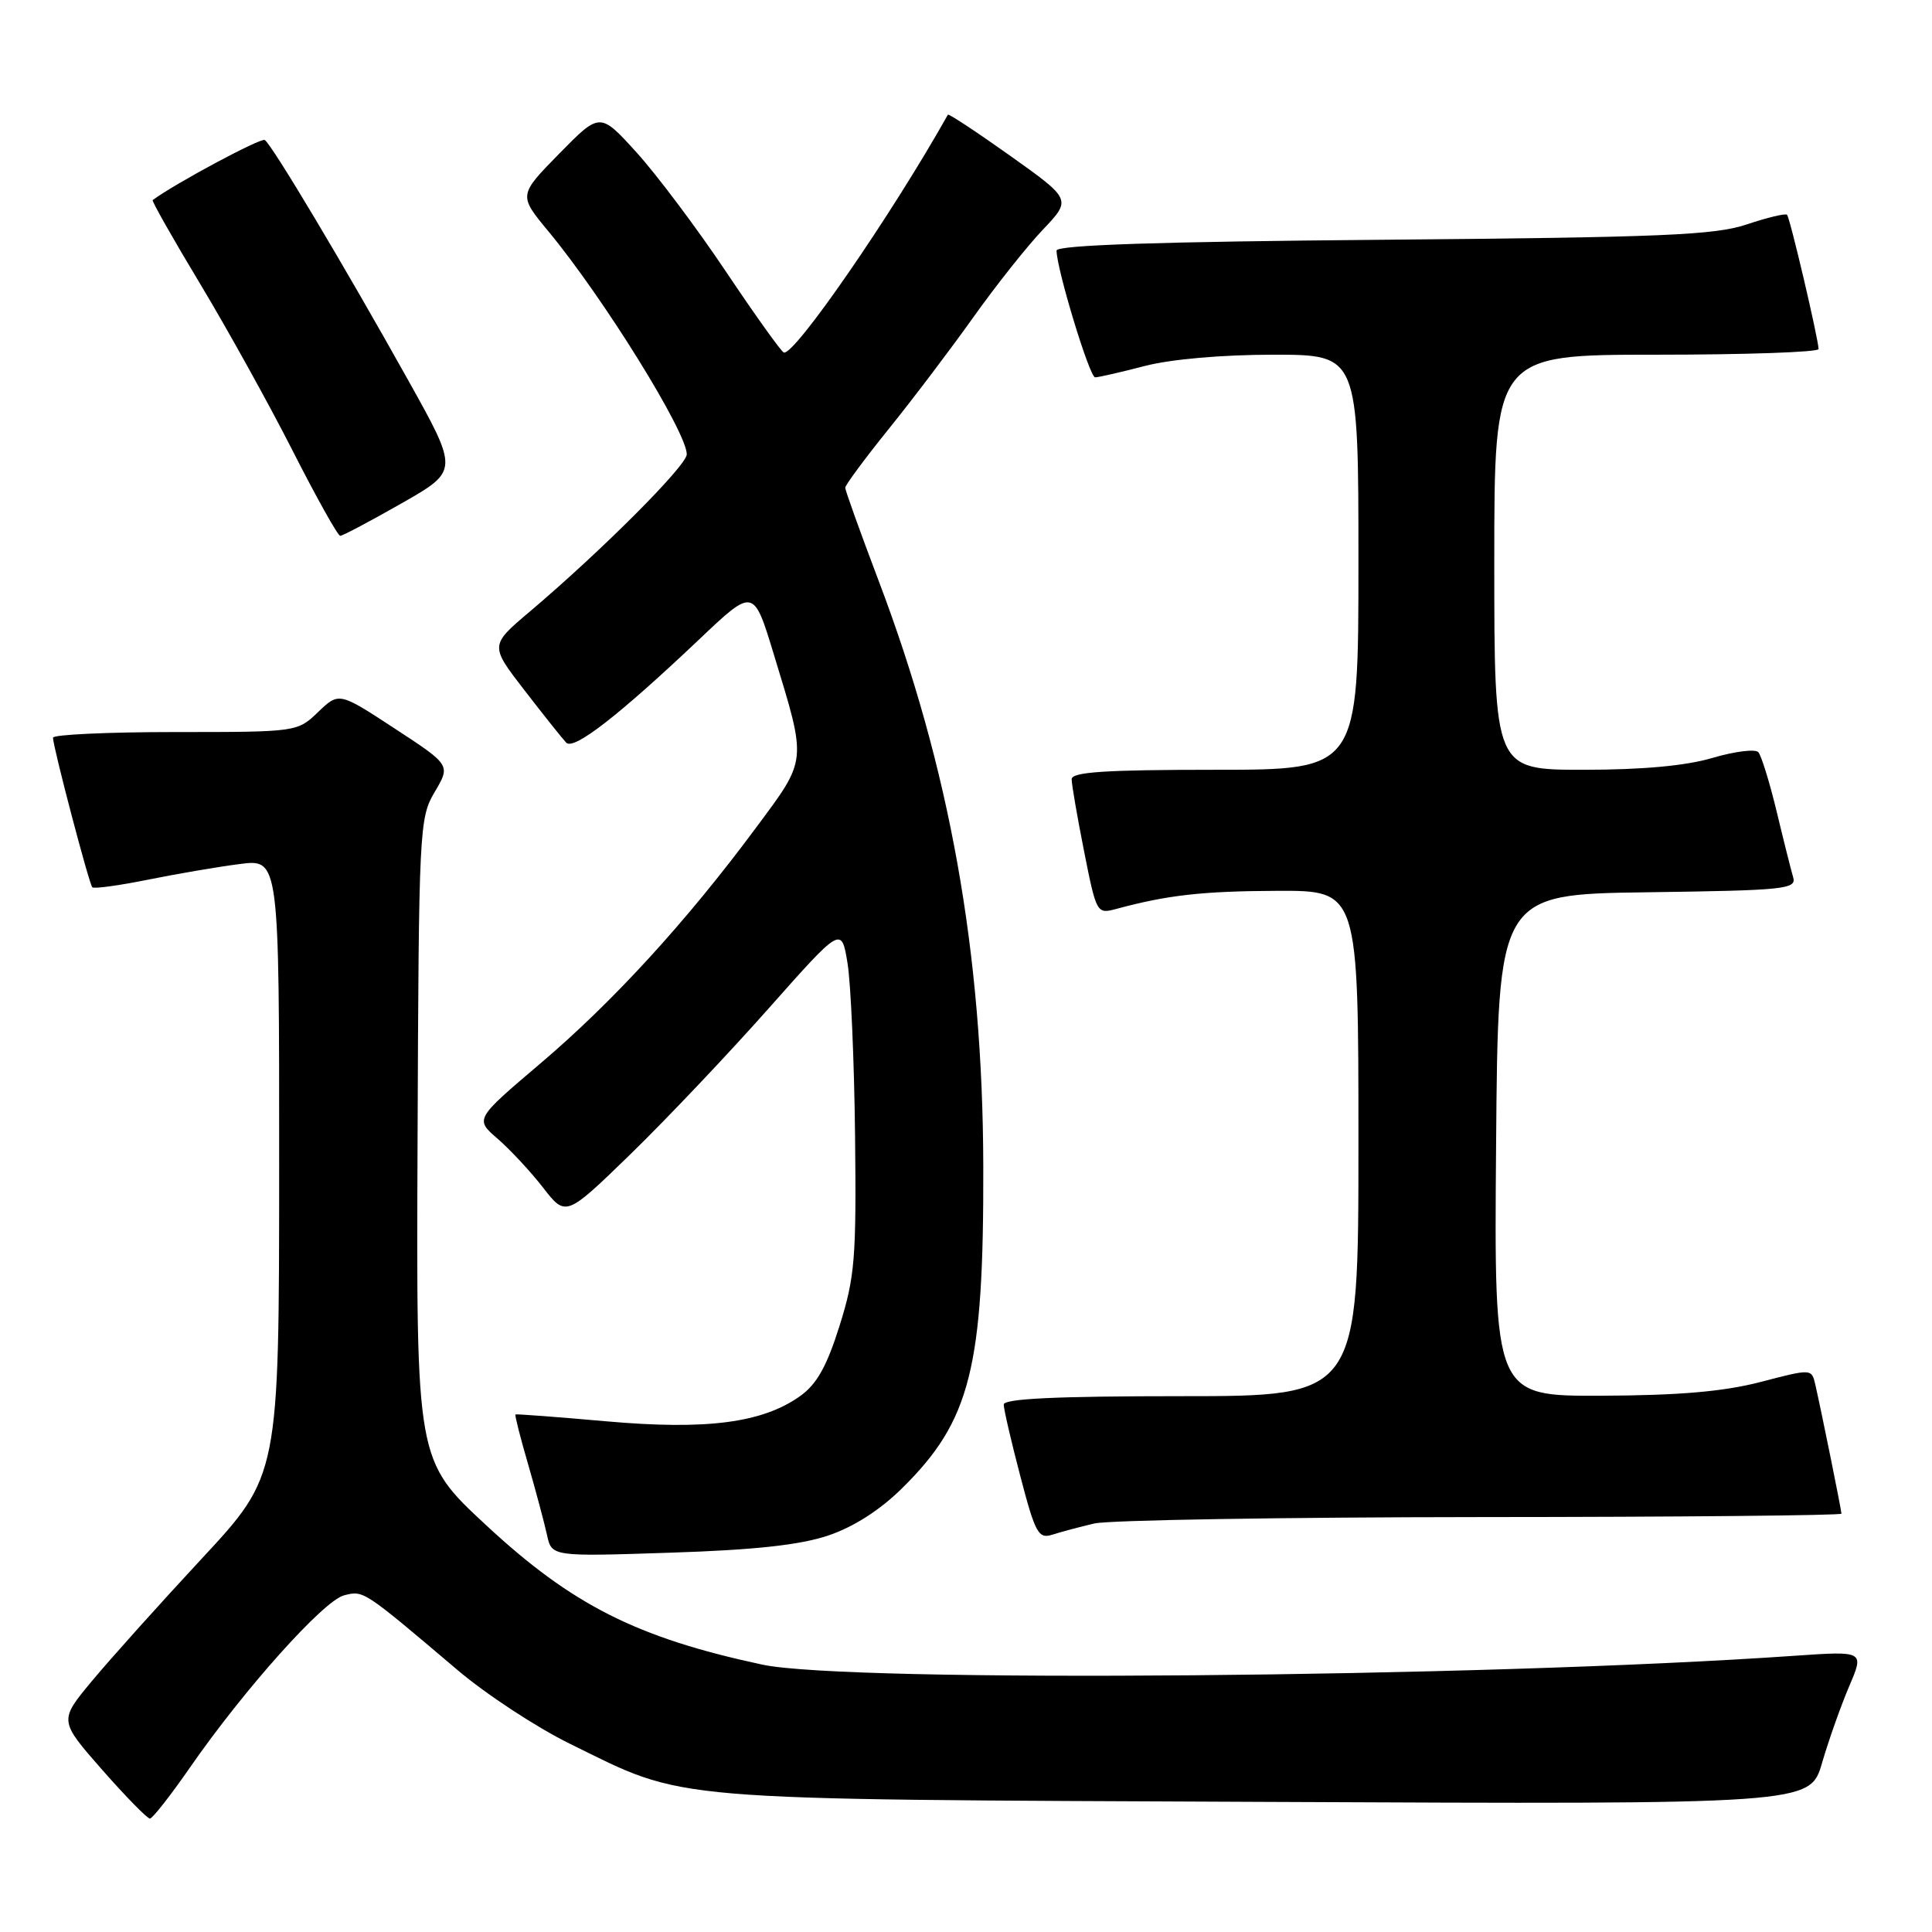 <?xml version="1.0" encoding="UTF-8" standalone="no"?>
<!DOCTYPE svg PUBLIC "-//W3C//DTD SVG 1.1//EN" "http://www.w3.org/Graphics/SVG/1.1/DTD/svg11.dtd" >
<svg xmlns="http://www.w3.org/2000/svg" xmlns:xlink="http://www.w3.org/1999/xlink" version="1.1" viewBox="0 0 256 256">
 <g >
 <path fill="currentColor"
d=" M 25.16 234.22 C 32.36 223.83 42.89 212.07 45.59 211.39 C 48.20 210.73 48.07 210.65 60.65 221.31 C 64.42 224.51 71.10 228.89 75.50 231.05 C 91.16 238.74 87.02 238.40 167.67 238.76 C 239.83 239.09 239.83 239.09 241.43 233.60 C 242.31 230.58 243.93 226.01 245.03 223.43 C 247.03 218.76 247.03 218.76 237.77 219.40 C 196.24 222.29 112.36 223.01 101.00 220.57 C 84.40 217.01 75.81 212.68 64.42 202.10 C 55.15 193.50 55.15 193.50 55.33 151.00 C 55.49 109.76 55.56 108.39 57.60 104.94 C 59.71 101.38 59.71 101.38 52.31 96.54 C 44.92 91.70 44.92 91.70 42.15 94.35 C 39.40 96.99 39.35 97.00 23.20 97.00 C 14.29 97.00 7.01 97.34 7.02 97.75 C 7.05 99.06 11.81 117.15 12.23 117.57 C 12.45 117.79 15.75 117.34 19.57 116.57 C 23.38 115.80 28.86 114.86 31.75 114.49 C 37.00 113.81 37.00 113.81 36.99 154.66 C 36.98 195.50 36.98 195.50 26.74 206.52 C 21.11 212.58 14.55 219.89 12.16 222.77 C 7.82 227.99 7.82 227.99 13.53 234.50 C 16.67 238.07 19.53 240.99 19.87 240.97 C 20.22 240.95 22.60 237.91 25.16 234.22 Z  M 109.73 203.47 C 113.11 202.33 116.60 200.10 119.54 197.19 C 128.60 188.26 130.36 181.28 130.29 154.50 C 130.22 126.21 125.85 101.79 116.40 76.89 C 113.98 70.50 112.00 64.99 112.00 64.63 C 112.00 64.27 114.63 60.72 117.84 56.74 C 121.05 52.76 126.07 46.12 129.00 42.00 C 131.93 37.88 136.05 32.68 138.16 30.46 C 141.99 26.43 141.99 26.43 133.88 20.66 C 129.42 17.49 125.70 15.03 125.60 15.20 C 118.16 28.45 105.24 47.18 103.86 46.71 C 103.52 46.60 100.07 41.78 96.20 36.00 C 92.33 30.22 86.99 23.11 84.33 20.18 C 79.50 14.86 79.50 14.86 74.10 20.36 C 68.70 25.87 68.70 25.87 72.69 30.68 C 80.00 39.52 91.00 57.26 91.00 60.20 C 91.00 61.68 79.73 72.97 70.20 81.04 C 64.90 85.52 64.90 85.52 69.53 91.51 C 72.07 94.80 74.55 97.91 75.03 98.41 C 76.04 99.44 82.00 94.81 92.67 84.70 C 99.85 77.89 99.85 77.89 102.52 86.66 C 106.94 101.15 107.01 100.47 100.15 109.71 C 90.97 122.10 81.24 132.73 71.62 140.90 C 62.92 148.29 62.92 148.29 65.94 150.89 C 67.60 152.33 70.31 155.24 71.97 157.38 C 74.98 161.25 74.98 161.25 83.60 152.88 C 88.33 148.27 96.55 139.60 101.85 133.62 C 111.50 122.74 111.50 122.74 112.30 127.62 C 112.74 130.30 113.19 140.60 113.30 150.50 C 113.48 166.74 113.28 169.20 111.24 175.69 C 109.55 181.06 108.23 183.41 106.02 184.99 C 101.01 188.55 93.63 189.51 80.32 188.33 C 73.82 187.75 68.41 187.35 68.30 187.42 C 68.19 187.50 68.94 190.48 69.98 194.03 C 71.01 197.59 72.13 201.80 72.48 203.38 C 73.10 206.26 73.10 206.26 88.80 205.74 C 99.99 205.38 106.00 204.72 109.73 203.47 Z  M 145.00 201.87 C 146.93 201.42 169.99 201.04 196.25 201.02 C 222.51 201.01 244.00 200.80 244.00 200.57 C 244.00 200.10 241.31 186.83 240.53 183.43 C 240.05 181.36 240.02 181.36 233.28 183.12 C 228.40 184.39 222.49 184.90 212.24 184.94 C 197.97 185.00 197.97 185.00 198.24 151.75 C 198.50 118.50 198.50 118.50 218.31 118.23 C 236.55 117.98 238.08 117.82 237.60 116.23 C 237.32 115.28 236.33 111.35 235.41 107.50 C 234.48 103.65 233.39 100.13 232.99 99.67 C 232.58 99.22 229.86 99.56 226.94 100.42 C 223.42 101.47 217.66 102.00 209.82 102.00 C 198.00 102.00 198.00 102.00 198.00 74.50 C 198.00 47.00 198.00 47.00 219.50 47.00 C 231.32 47.00 240.99 46.66 240.97 46.25 C 240.92 44.79 237.18 28.84 236.79 28.46 C 236.58 28.25 234.18 28.82 231.45 29.74 C 227.21 31.16 220.26 31.45 183.25 31.77 C 153.60 32.02 140.00 32.47 140.00 33.20 C 140.00 35.61 144.37 50.00 145.11 50.00 C 145.54 50.00 148.49 49.33 151.66 48.50 C 155.13 47.60 161.90 47.00 168.71 47.00 C 180.00 47.00 180.00 47.00 180.00 74.50 C 180.00 102.00 180.00 102.00 161.00 102.00 C 146.47 102.00 142.00 102.29 142.00 103.25 C 142.00 103.94 142.74 108.24 143.65 112.82 C 145.28 121.03 145.34 121.13 147.90 120.44 C 154.70 118.60 159.32 118.08 169.25 118.04 C 180.00 118.00 180.00 118.00 180.00 151.50 C 180.00 185.00 180.00 185.00 156.50 185.00 C 139.96 185.00 133.00 185.33 133.00 186.11 C 133.00 186.72 133.99 191.00 135.20 195.61 C 137.19 203.21 137.60 203.94 139.45 203.35 C 140.58 202.99 143.07 202.32 145.00 201.87 Z  M 53.22 66.69 C 60.78 62.38 60.78 62.38 54.12 50.44 C 45.69 35.34 36.02 19.13 35.08 18.55 C 34.56 18.23 23.27 24.27 20.23 26.51 C 20.08 26.62 22.91 31.62 26.52 37.61 C 30.12 43.60 35.65 53.56 38.79 59.75 C 41.93 65.93 44.76 70.99 45.08 71.00 C 45.40 71.00 49.06 69.06 53.22 66.69 Z "/>
</g>
</svg>